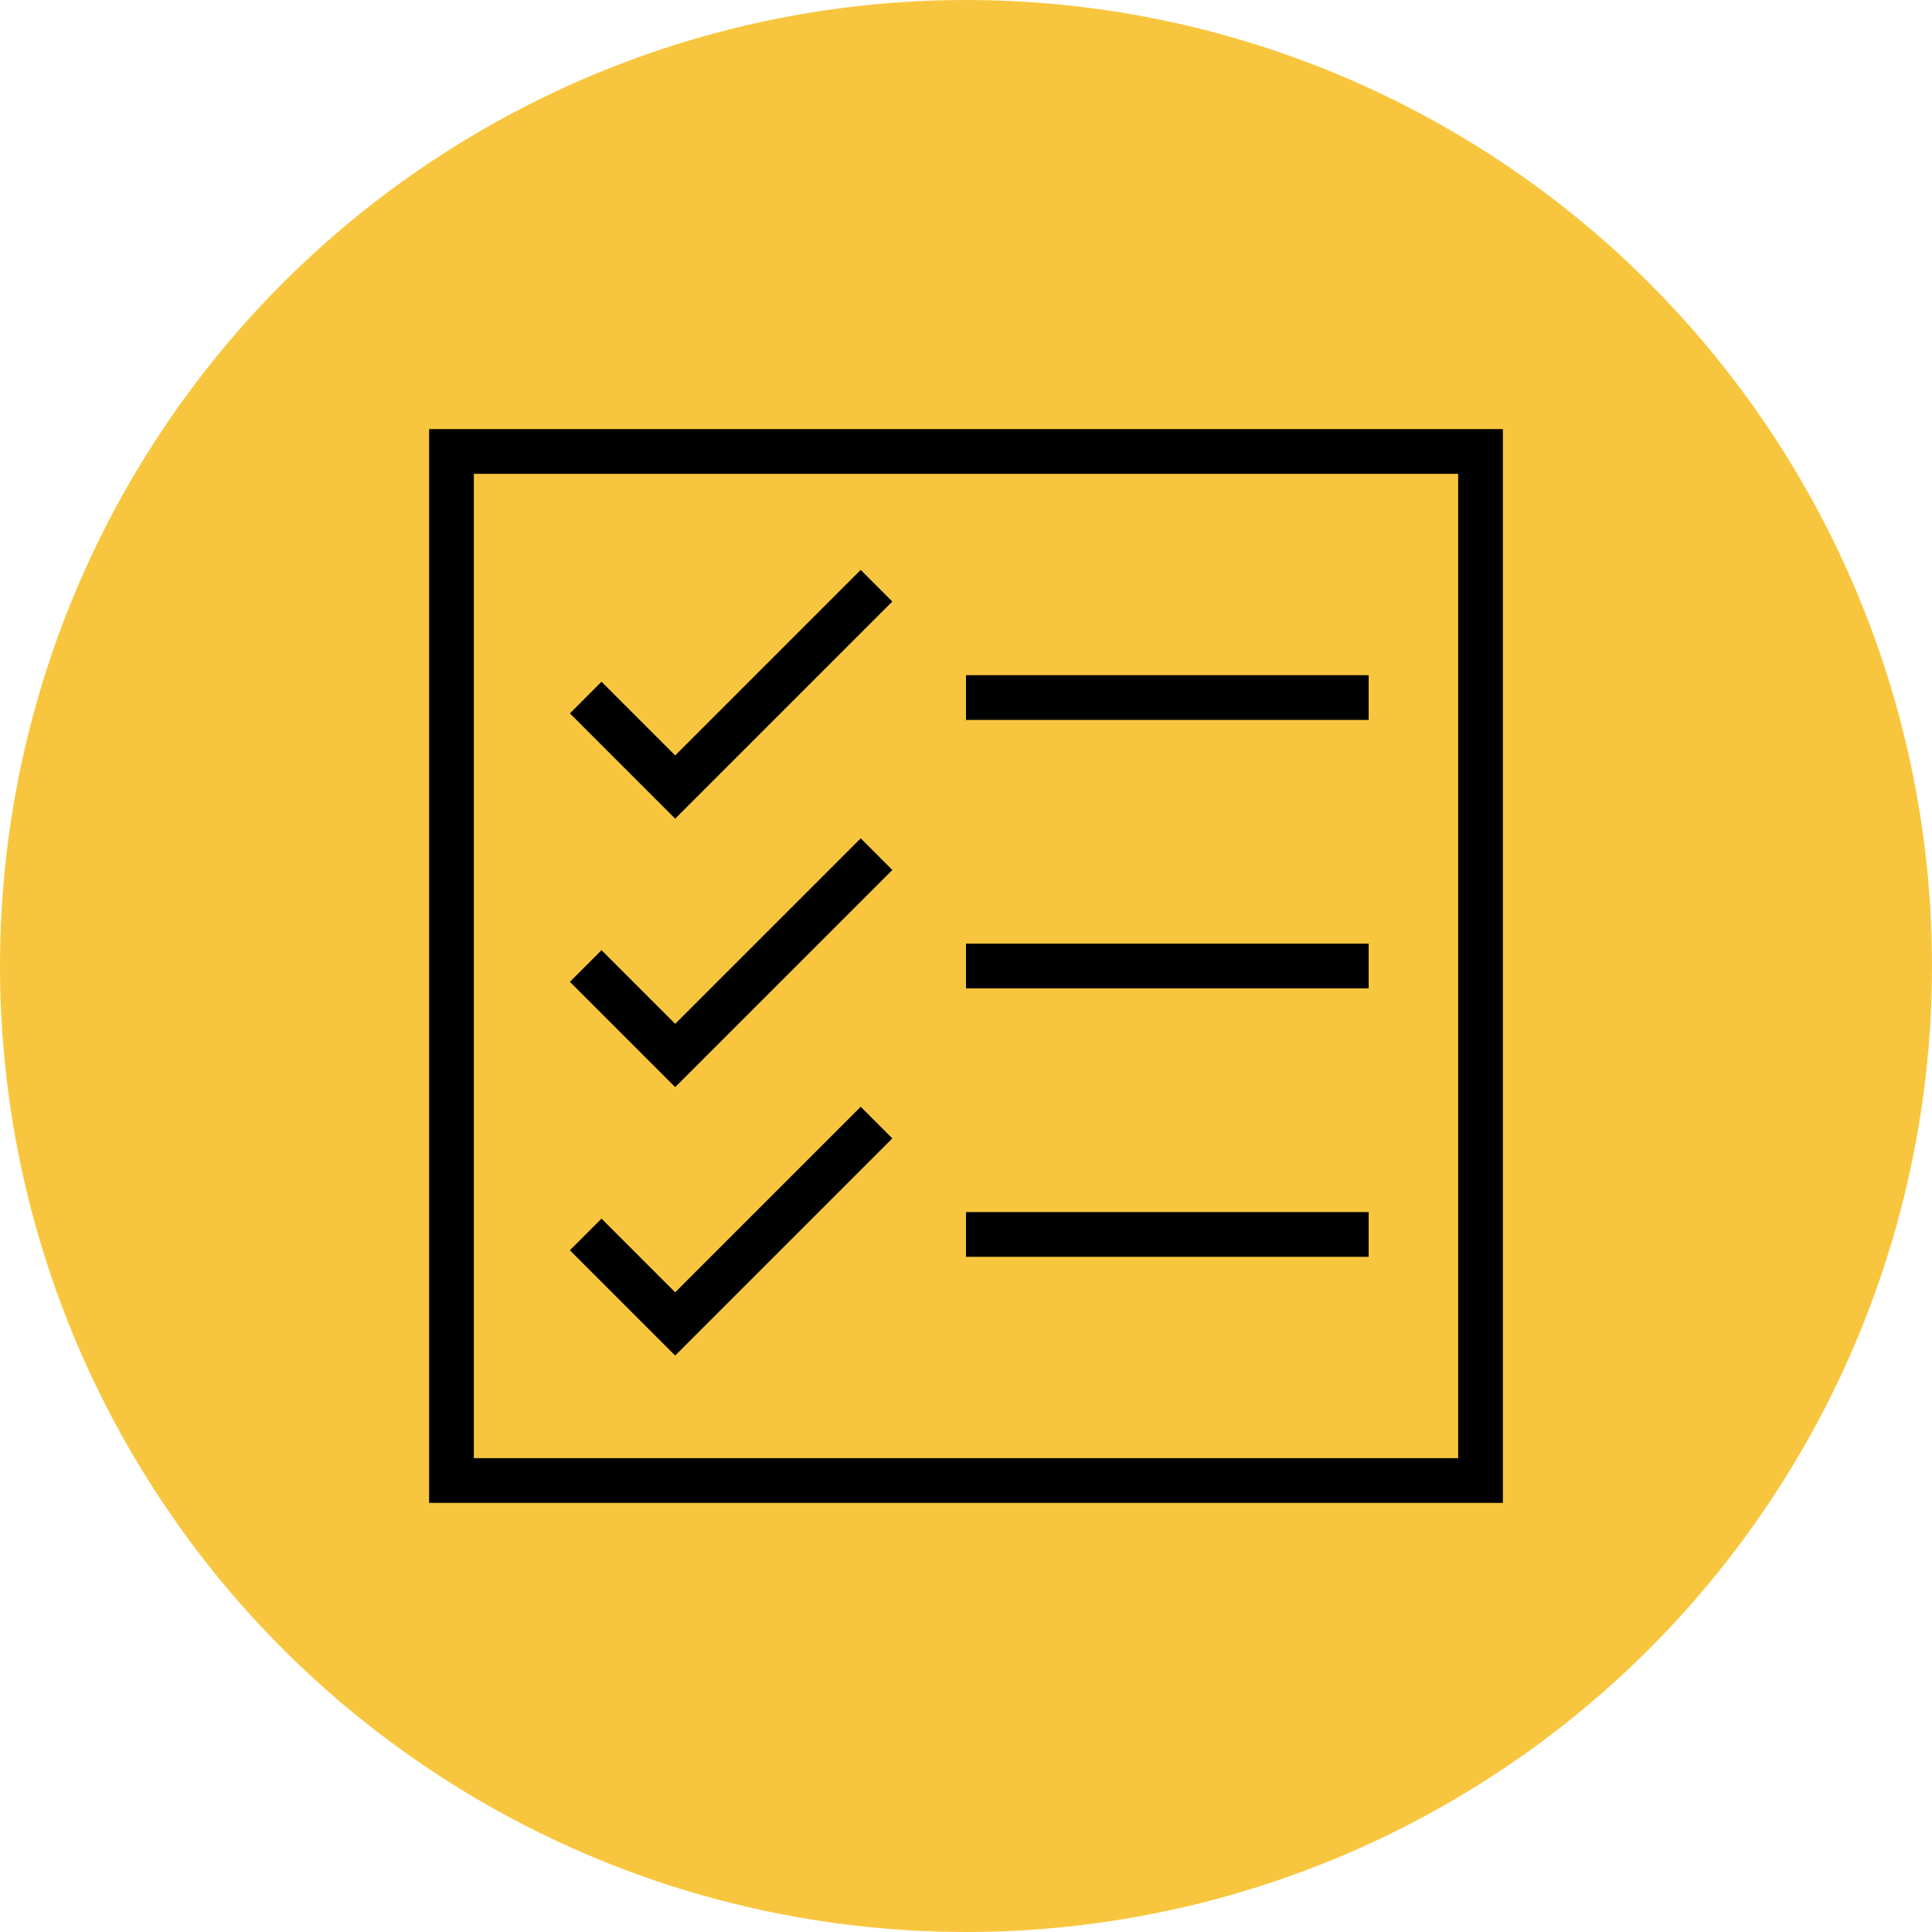 <svg width="190" height="190" viewBox="0 0 190 190" fill="none" xmlns="http://www.w3.org/2000/svg">
<circle cx="95" cy="95" r="95" fill="#F8C63E"/>
<path d="M147.8 42.2H42.2V147.8H147.8V42.2ZM143.4 143.4H46.6V46.6H143.4V143.4Z" fill="black"/>
<path d="M87.755 59.156L84.645 56.045L66.4 74.29L59.155 67.045L56.045 70.156L66.4 80.511L87.755 59.156Z" fill="black"/>
<path d="M134.6 66.4H95V70.8H134.6V66.4Z" fill="black"/>
<path d="M87.755 85.556L84.645 82.445L66.4 100.689L59.155 93.445L56.045 96.556L66.4 106.911L87.755 85.556Z" fill="black"/>
<path d="M134.6 92.8H95V97.2H134.6V92.8Z" fill="black"/>
<path d="M87.755 111.956L84.645 108.845L66.4 127.089L59.155 119.845L56.045 122.956L66.4 133.311L87.755 111.956Z" fill="black"/>
<path d="M134.6 119.2H95V123.6H134.6V119.2Z" fill="black"/>
</svg>
